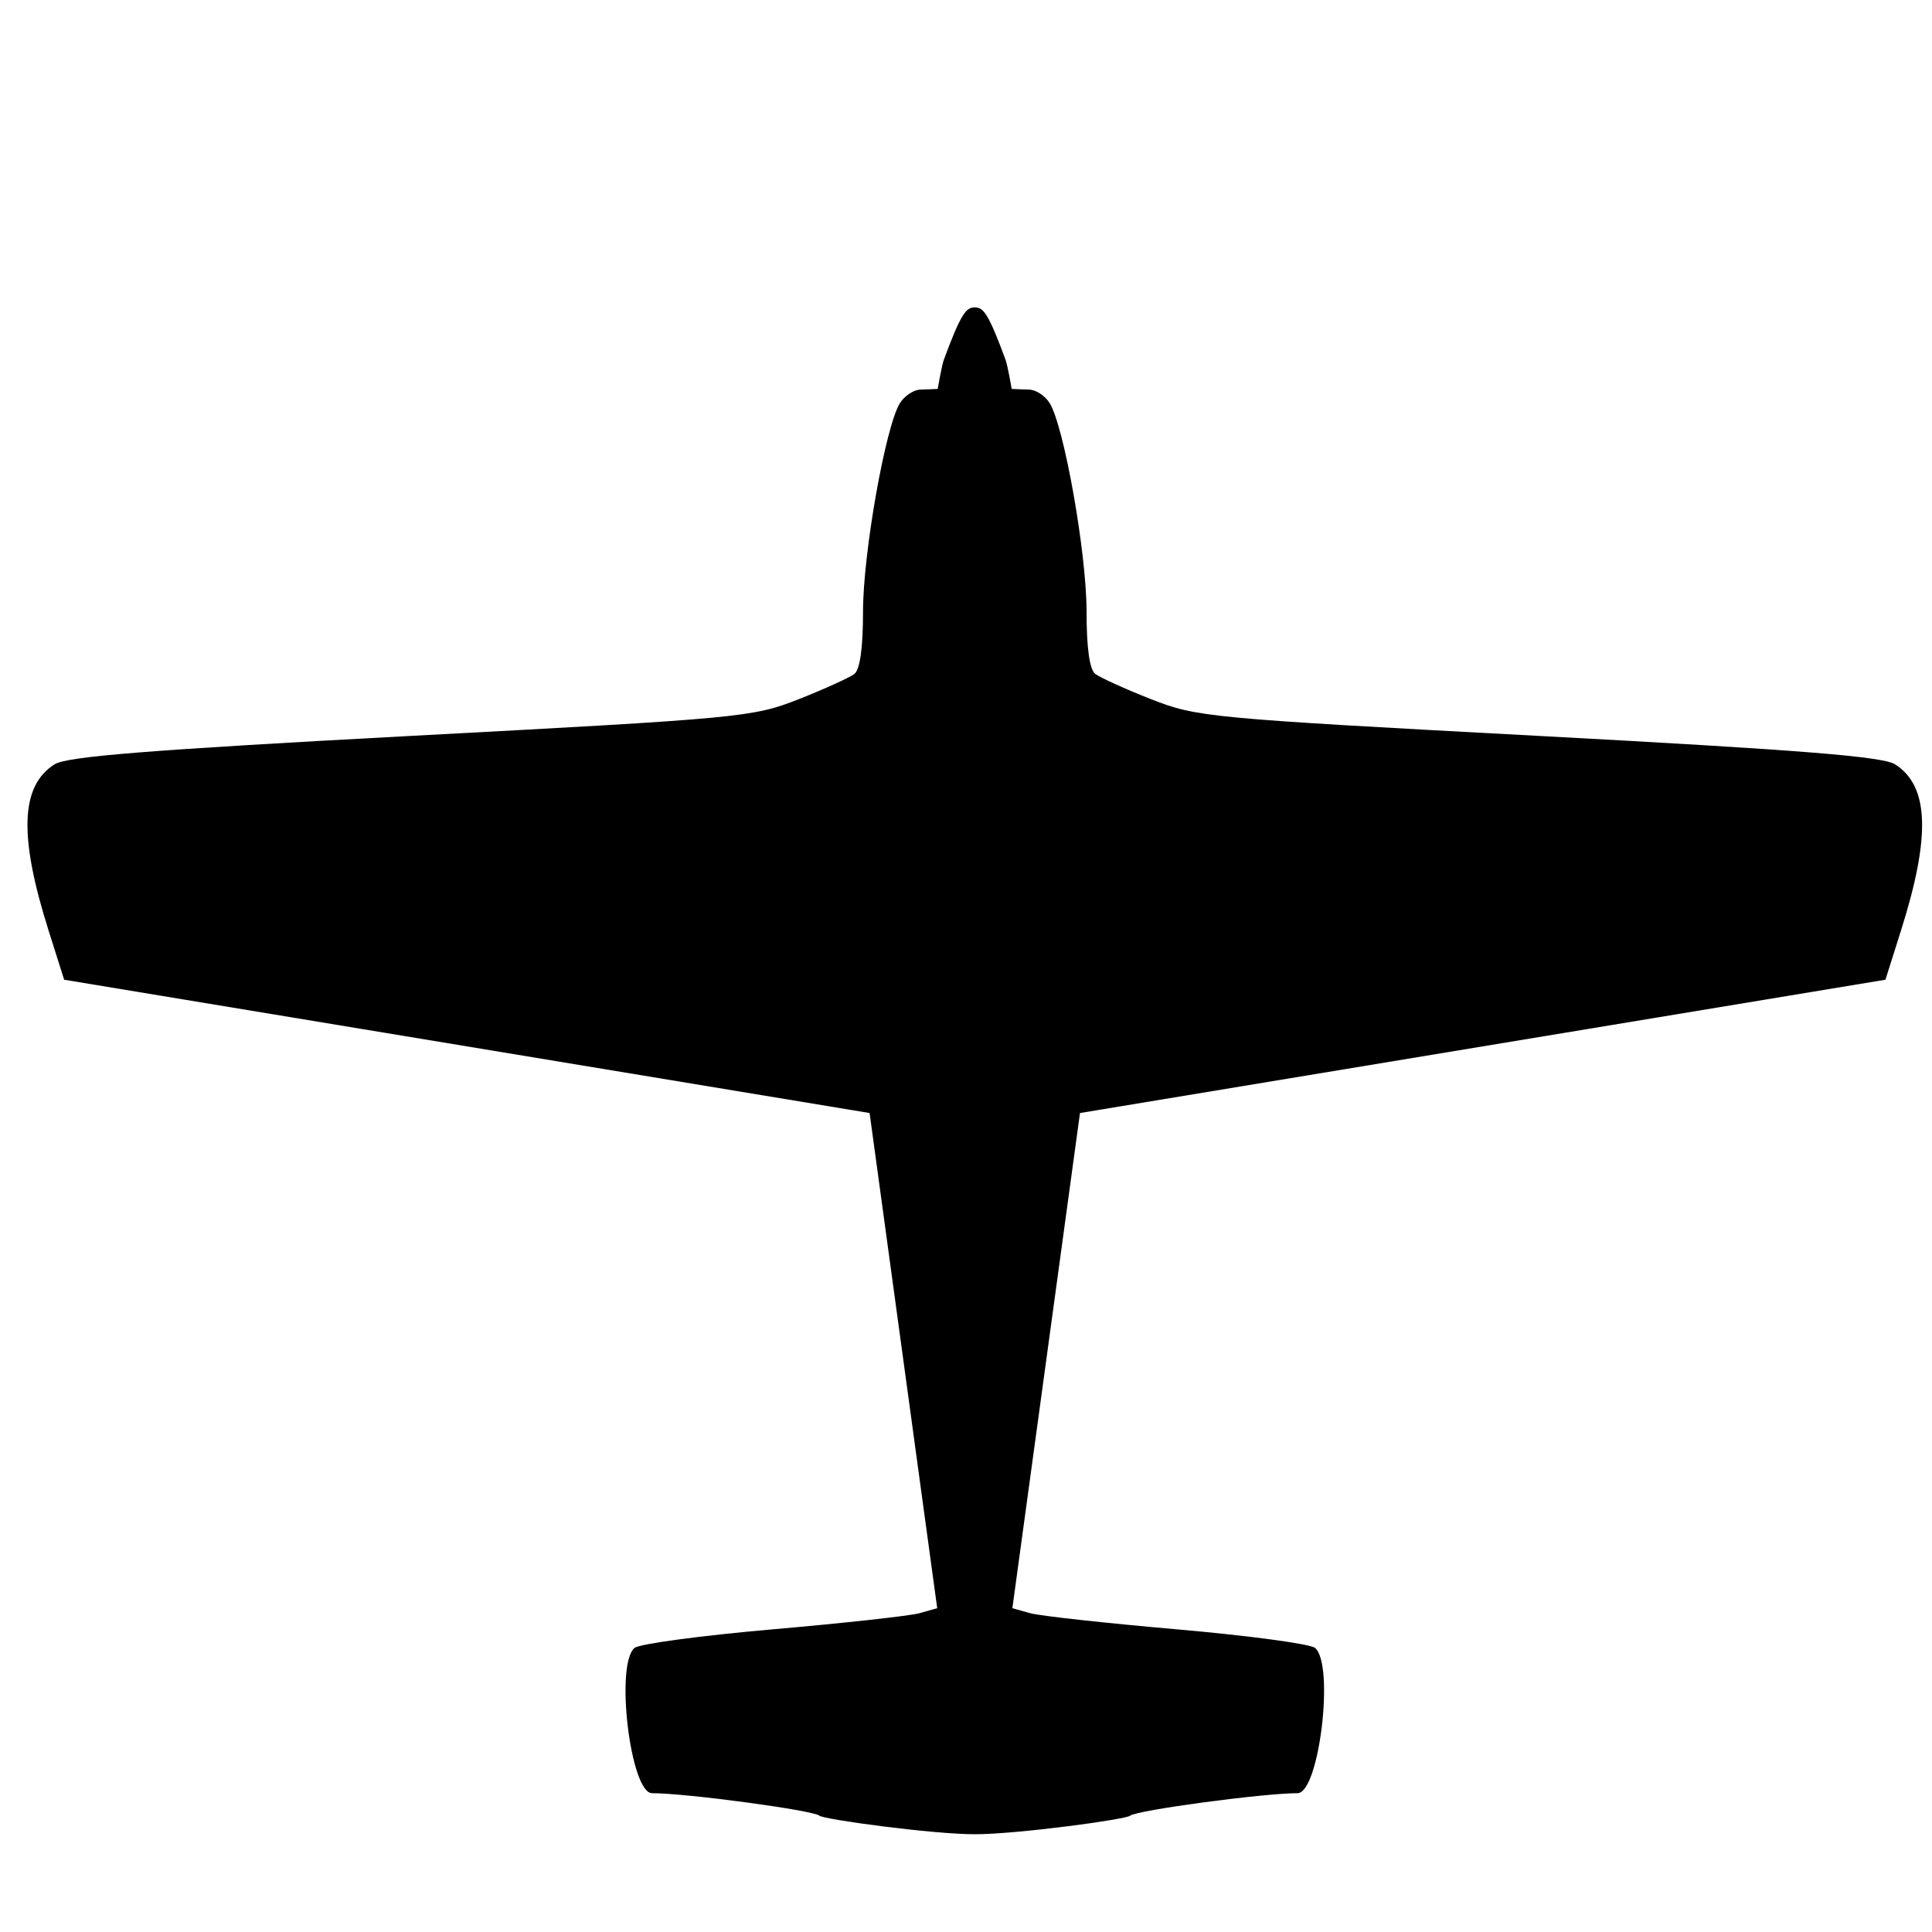 <?xml version="1.0" encoding="UTF-8" standalone="no"?>
<svg
   version="1.0"
   width="20"
   height="20"
   id="svg2"
   sodipodi:version="0.32"
   inkscape:version="1.1.1 (3bf5ae0d25, 2021-09-20)"
   sodipodi:docname="Airplane_GA_Black_big.svg"
   inkscape:output_extension="org.inkscape.output.svg.inkscape"
   xmlns:inkscape="http://www.inkscape.org/namespaces/inkscape"
   xmlns:sodipodi="http://sodipodi.sourceforge.net/DTD/sodipodi-0.dtd"
   xmlns="http://www.w3.org/2000/svg"
   xmlns:svg="http://www.w3.org/2000/svg"
   xmlns:rdf="http://www.w3.org/1999/02/22-rdf-syntax-ns#"
   xmlns:cc="http://creativecommons.org/ns#"
   xmlns:dc="http://purl.org/dc/elements/1.1/">
  <sodipodi:namedview
     inkscape:window-height="1009"
     inkscape:window-width="1920"
     inkscape:pageshadow="2"
     inkscape:pageopacity="0.0"
     guidetolerance="10.0"
     gridtolerance="10.0"
     objecttolerance="10.0"
     borderopacity="1.0"
     bordercolor="#666666"
     pagecolor="#ffffff"
     id="base"
     showgrid="false"
     inkscape:zoom="11.55"
     inkscape:cx="-4.978355"
     inkscape:cy="10.779221"
     inkscape:window-x="1912"
     inkscape:window-y="-8"
     inkscape:current-layer="svg2"
     inkscape:window-maximized="1"
     inkscape:pagecheckerboard="0" />
  <defs
     id="defs4">
    <inkscape:perspective
       sodipodi:type="inkscape:persp3d"
       inkscape:vp_x="0 : 10 : 1"
       inkscape:vp_y="0 : 1000 : 0"
       inkscape:vp_z="20 : 10 : 1"
       inkscape:persp3d-origin="10 : 6.6666667 : 1"
       id="perspective18" />
    <filter
       id="filter">
      <feGaussianBlur
         stdDeviation="0.486"
         id="feGaussianBlur7" />
    </filter>
  </defs>
  <path
     style="fill:#000000;stroke-width:0.93"
     id="path13"
     d="m 10.091,3.182 c 0.089,6e-7 0.141,0.061 0.319,0.544 0.021,0.057 0.063,0.3 0.063,0.3 -10e-7,0 0.142,0.007 0.178,0.007 0.071,2.7e-6 0.167,0.063 0.215,0.14 0.149,0.239 0.382,1.552 0.382,2.157 0,0.376 0.031,0.601 0.09,0.646 0.05,0.038 0.31,0.157 0.578,0.262 0.473,0.186 0.591,0.197 4.012,0.38 2.709,0.145 3.561,0.213 3.689,0.294 0.353,0.224 0.372,0.743 0.061,1.724 l -0.16,0.506 c 0,0 -8.338,1.38 -8.338,1.38 l -0.7,5.126 0.185,0.052 c 0.102,0.028 0.786,0.103 1.52,0.167 0.734,0.064 1.377,0.15 1.428,0.192 0.204,0.169 0.044,1.504 -0.181,1.504 -0.354,1e-6 -1.664,0.176 -1.733,0.233 -0.049,0.04 -1.175,0.192 -1.608,0.192 -0.434,10e-7 -1.559,-0.152 -1.608,-0.192 -0.069,-0.057 -1.378,-0.233 -1.733,-0.233 -0.224,0 -0.385,-1.335 -0.181,-1.504 0.051,-0.042 0.693,-0.128 1.428,-0.192 0.734,-0.064 1.418,-0.139 1.52,-0.167 l 0.185,-0.052 -0.7,-5.126 c 0,0 -8.338,-1.38 -8.338,-1.38 L 0.504,9.636 C 0.193,8.655 0.211,8.136 0.565,7.912 0.692,7.831 1.545,7.763 4.254,7.618 7.674,7.436 7.793,7.425 8.266,7.239 8.534,7.133 8.794,7.015 8.844,6.977 8.903,6.931 8.934,6.706 8.934,6.331 8.934,5.726 9.167,4.412 9.316,4.173 9.364,4.097 9.46,4.033 9.531,4.033 c 0.037,-2.6e-6 0.176,-0.007 0.176,-0.007 0,0 0.042,-0.243 0.063,-0.3 C 9.948,3.243 10.002,3.182 10.091,3.182 Z"
     inkscape:connector-curvature="0" />
</svg>
